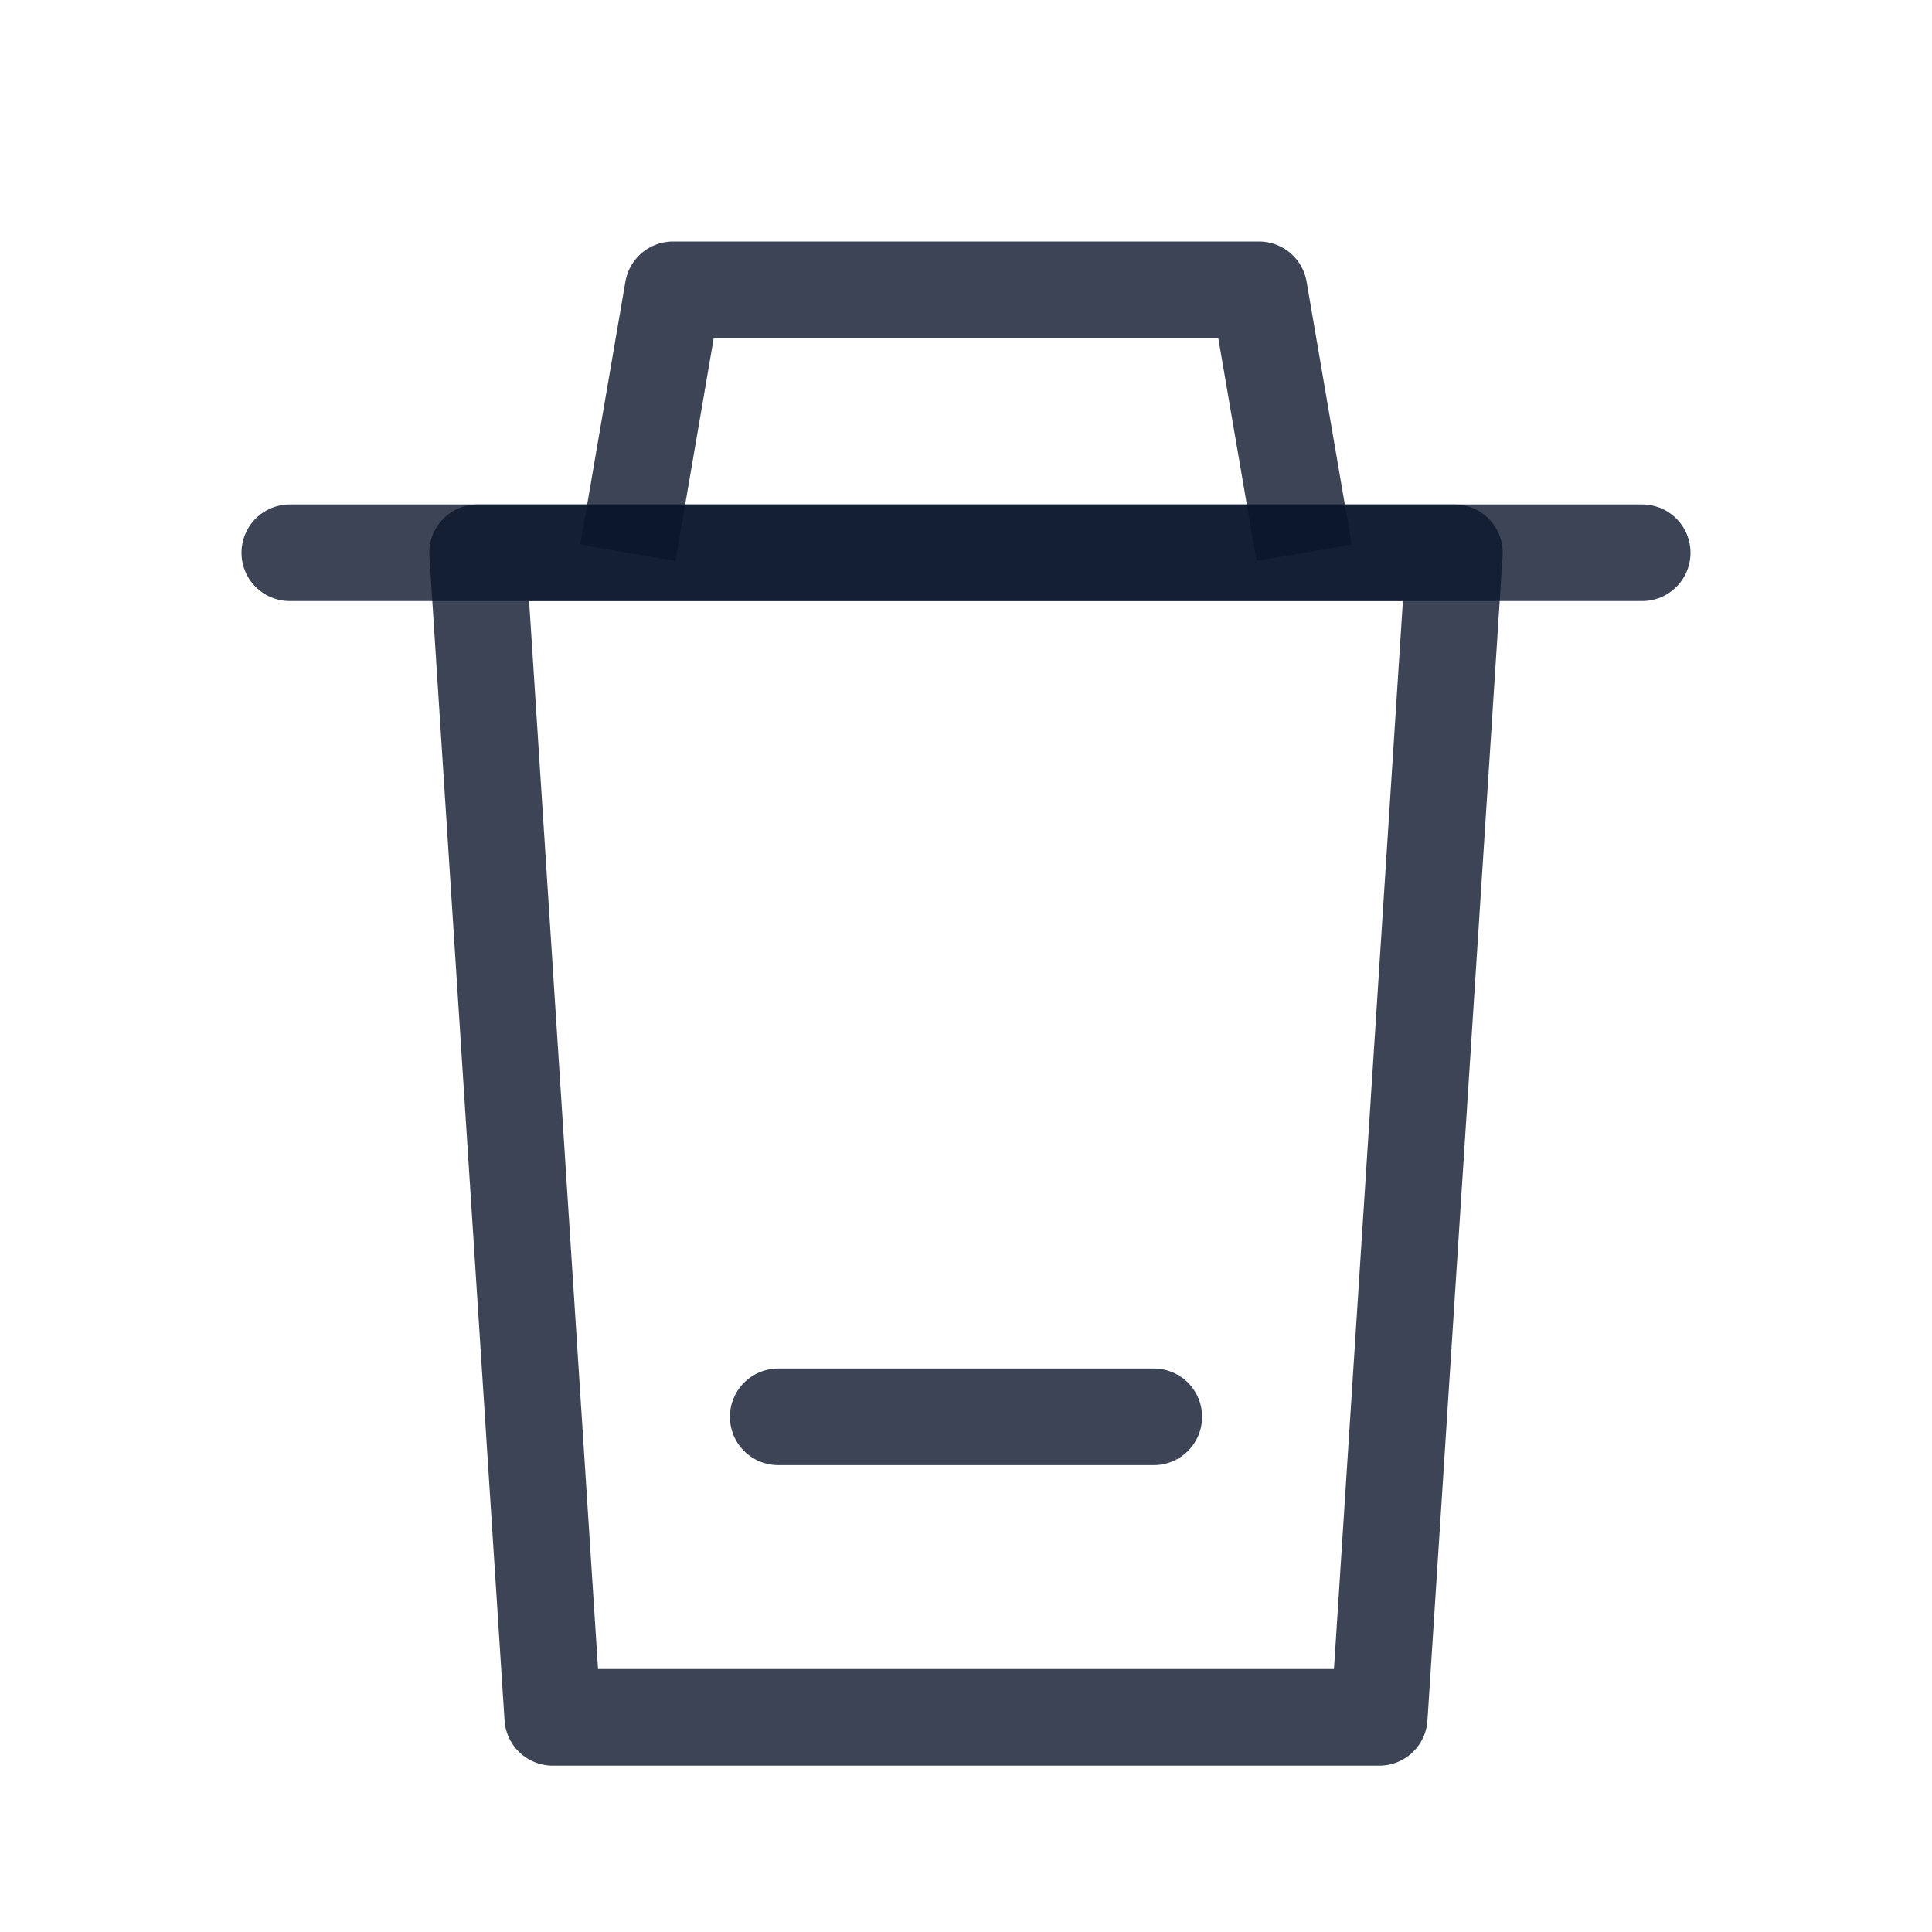 <svg width="20" height="20" viewBox="0 0 20 20" fill="none" xmlns="http://www.w3.org/2000/svg">
<path d="M6.5 5.722L6.967 3H13.033L13.5 5.722" stroke="#0C162B" stroke-opacity="0.8" stroke-linejoin="round"/>
<path d="M3 5.722H17" stroke="#0C162B" stroke-opacity="0.8" stroke-linecap="round"/>
<path fill-rule="evenodd" clip-rule="evenodd" d="M15.056 5.722L14.278 17.778H5.722L4.944 5.722H15.056Z" stroke="#0C162B" stroke-opacity="0.8" stroke-linecap="round" stroke-linejoin="round"/>
<path d="M8.056 14.667H11.944" stroke="#0C162B" stroke-opacity="0.8" stroke-linecap="round"/>
</svg>
